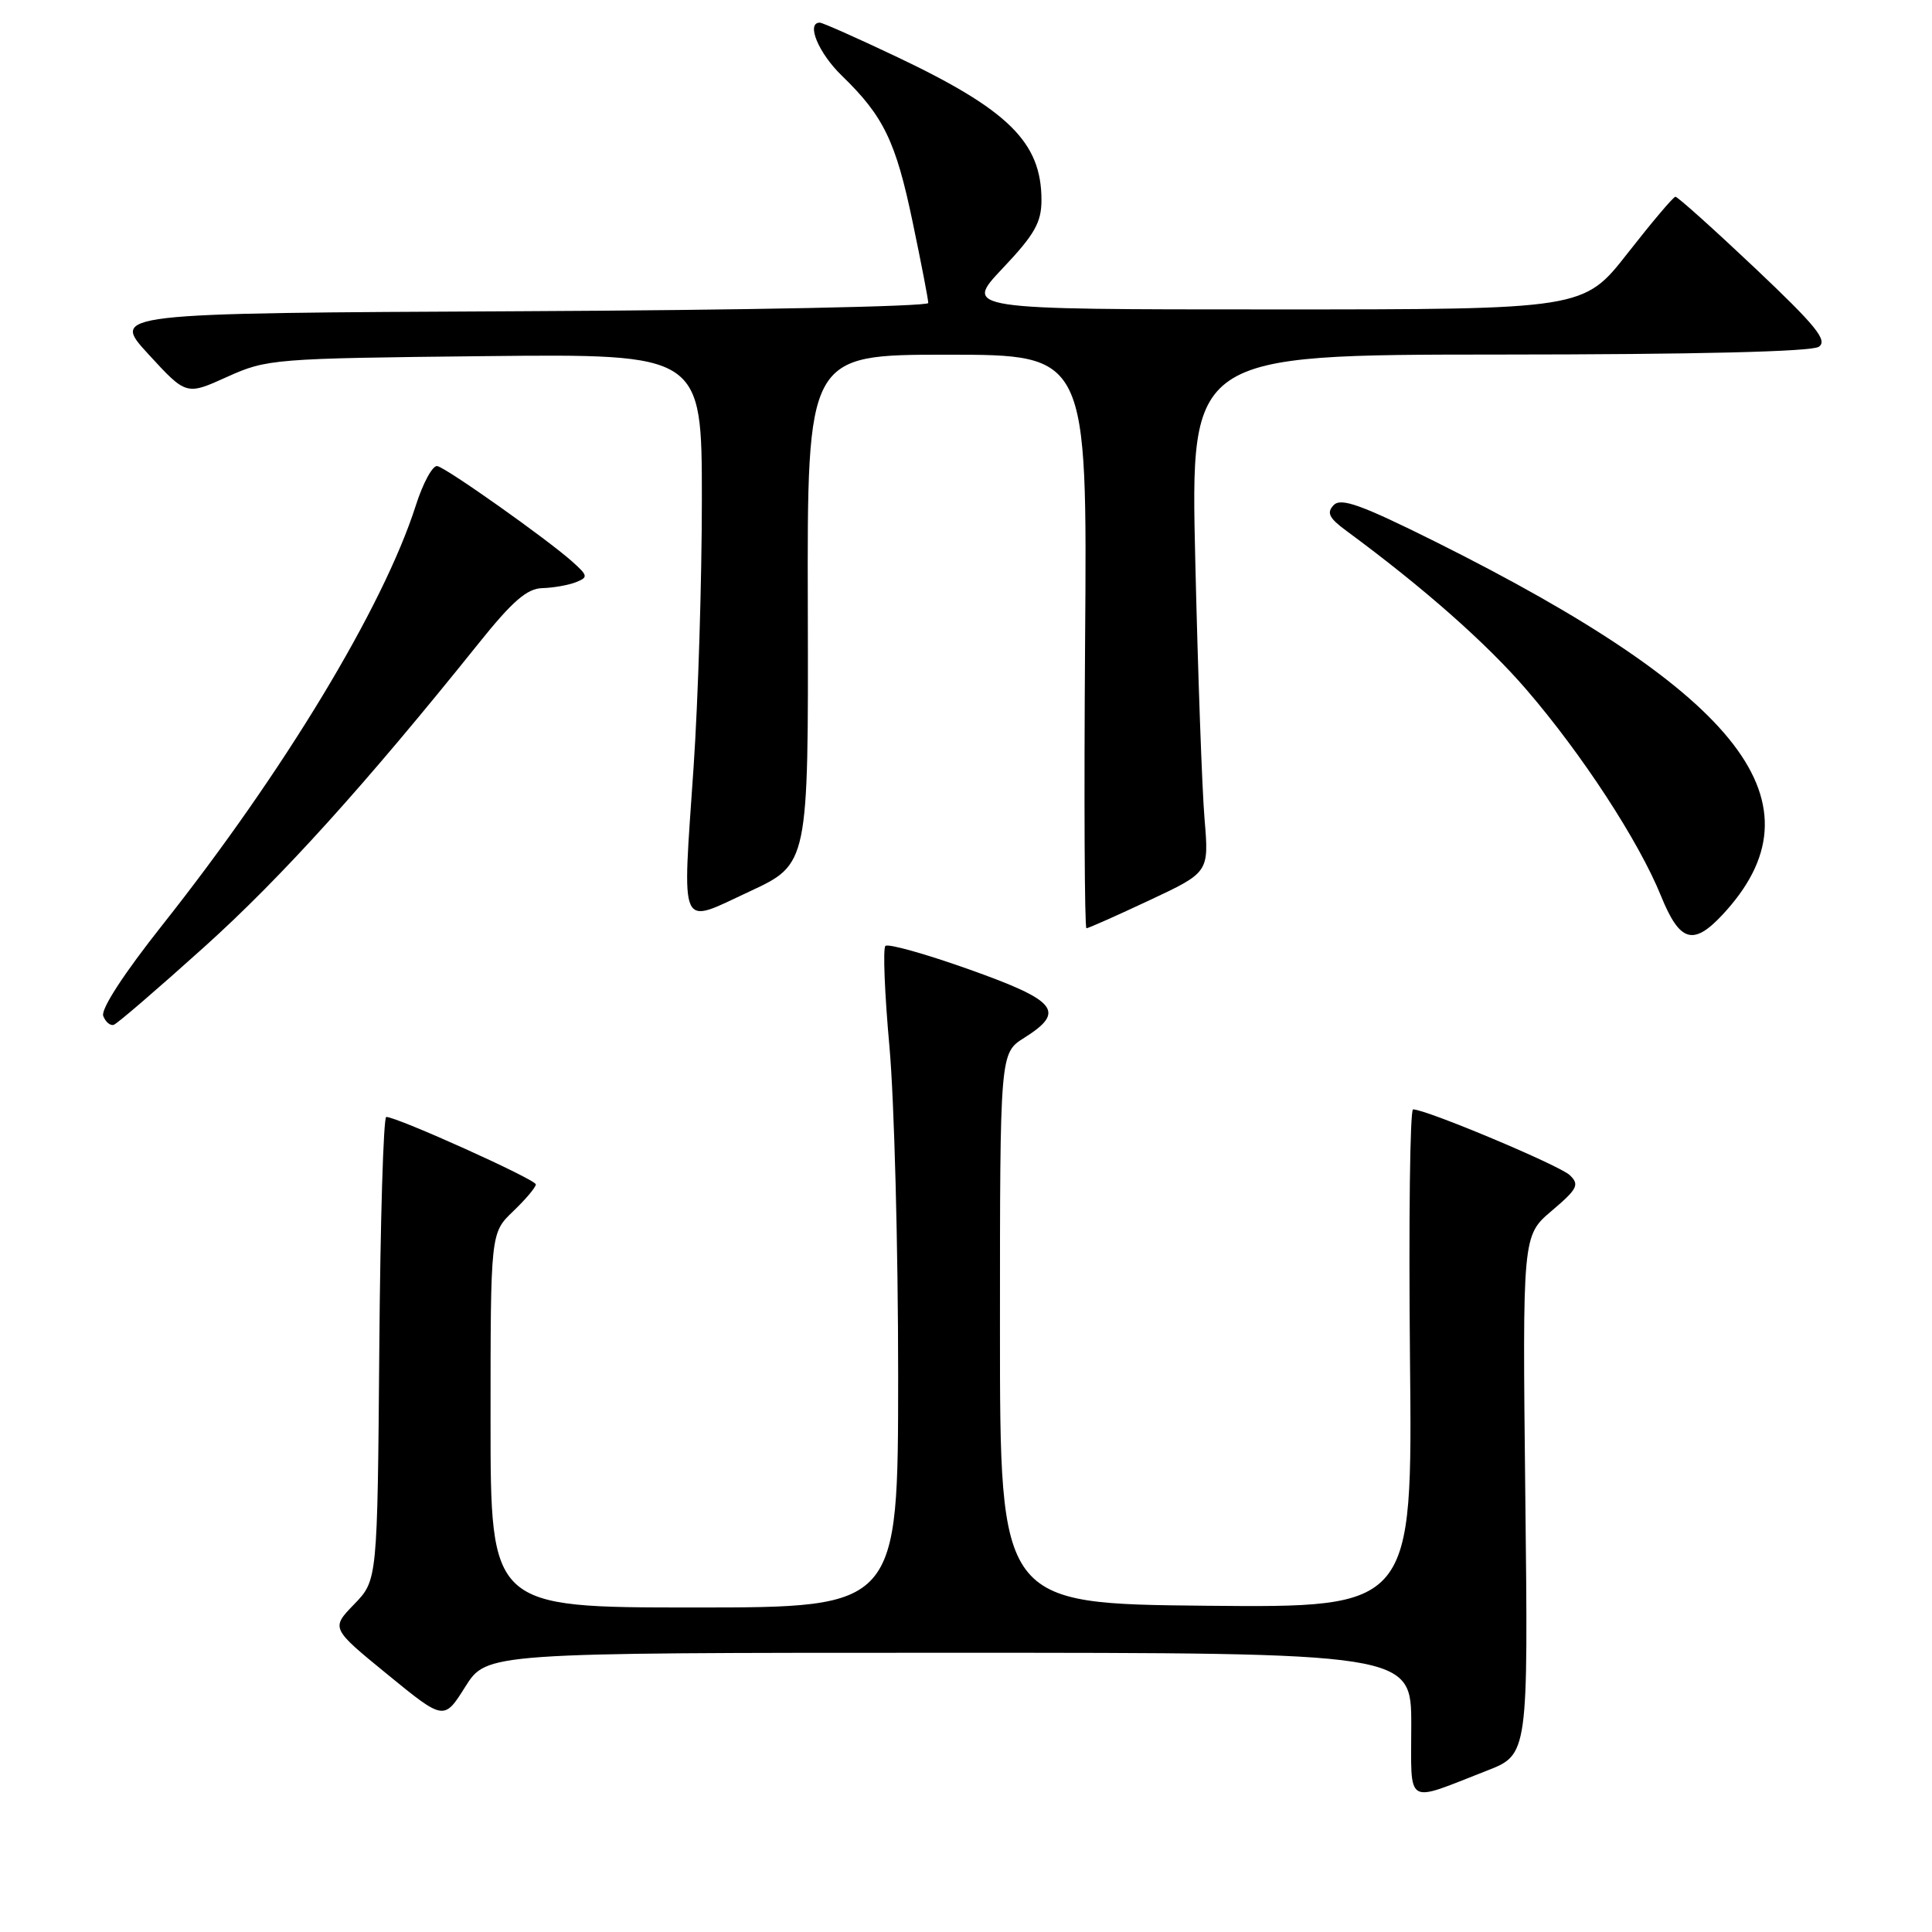 <?xml version="1.0" encoding="UTF-8" standalone="no"?>
<!DOCTYPE svg PUBLIC "-//W3C//DTD SVG 1.1//EN" "http://www.w3.org/Graphics/SVG/1.1/DTD/svg11.dtd" >
<svg xmlns="http://www.w3.org/2000/svg" xmlns:xlink="http://www.w3.org/1999/xlink" version="1.1" viewBox="0 0 256 256">
 <g >
 <path fill="currentColor"
d=" M 197.00 234.63 C 202.50 232.49 202.50 232.49 202.11 198.11 C 201.73 163.73 201.73 163.73 205.61 160.44 C 209.04 157.53 209.32 156.97 208.00 155.71 C 206.63 154.41 188.98 147.00 187.24 147.00 C 186.83 147.00 186.65 161.86 186.83 180.02 C 187.17 213.03 187.17 213.03 159.83 212.77 C 132.50 212.50 132.50 212.50 132.50 176.02 C 132.50 139.54 132.50 139.54 135.71 137.52 C 141.24 134.04 140.10 132.61 128.47 128.47 C 122.69 126.41 117.67 125.00 117.32 125.34 C 116.98 125.69 117.22 131.71 117.86 138.73 C 118.49 145.76 119.01 165.34 119.01 182.25 C 119.00 213.00 119.00 213.00 92.00 213.00 C 65.00 213.00 65.00 213.00 65.00 188.19 C 65.00 163.37 65.00 163.37 68.00 160.50 C 69.65 158.92 71.00 157.32 71.00 156.94 C 71.00 156.28 52.62 148.00 51.18 148.00 C 50.81 148.00 50.39 161.81 50.26 178.70 C 50.01 209.39 50.01 209.39 46.93 212.57 C 43.85 215.75 43.85 215.75 51.34 221.87 C 58.83 227.99 58.83 227.99 61.66 223.49 C 64.50 219.00 64.50 219.00 125.75 219.00 C 187.00 219.00 187.00 219.00 187.00 228.57 C 187.00 239.48 186.05 238.90 197.00 234.63 Z  M 27.04 125.50 C 37.25 116.32 48.42 103.96 63.42 85.25 C 67.90 79.66 69.83 77.98 71.86 77.93 C 73.31 77.89 75.31 77.54 76.30 77.15 C 77.96 76.49 77.92 76.29 75.80 74.39 C 72.45 71.41 59.25 62.06 57.95 61.76 C 57.34 61.62 56.05 63.98 55.09 67.00 C 50.77 80.48 37.60 102.27 21.49 122.60 C 16.42 129.00 13.34 133.73 13.68 134.62 C 13.99 135.43 14.62 135.95 15.08 135.79 C 15.55 135.63 20.93 131.00 27.04 125.50 Z  M 228.20 121.25 C 242.00 106.50 230.95 92.12 190.22 71.79 C 180.36 66.88 177.69 65.92 176.72 66.93 C 175.75 67.94 176.10 68.65 178.42 70.35 C 188.64 77.88 196.95 85.21 202.27 91.39 C 209.64 99.95 217.14 111.45 220.08 118.69 C 222.56 124.81 224.34 125.37 228.20 121.25 Z  M 152.31 119.29 C 160.20 115.59 160.20 115.59 159.61 108.54 C 159.28 104.67 158.73 89.24 158.38 74.25 C 157.74 47.00 157.74 47.00 198.62 46.98 C 224.73 46.97 240.04 46.60 241.00 45.95 C 242.22 45.12 240.64 43.18 232.50 35.48 C 227.00 30.29 222.28 26.05 222.00 26.07 C 221.72 26.08 218.88 29.45 215.67 33.55 C 209.84 41.00 209.84 41.00 168.77 41.00 C 127.71 41.00 127.71 41.00 132.85 35.56 C 137.09 31.08 138.00 29.48 138.00 26.51 C 138.00 18.84 133.62 14.53 118.59 7.42 C 113.46 4.99 108.98 3.00 108.63 3.00 C 106.77 3.00 108.46 7.05 111.57 10.05 C 117.08 15.39 118.70 18.73 120.93 29.42 C 122.07 34.86 123.00 39.69 123.00 40.15 C 123.00 40.61 98.63 41.10 68.83 41.24 C 14.67 41.50 14.67 41.50 19.67 46.94 C 24.68 52.39 24.68 52.39 30.09 49.94 C 35.36 47.56 36.23 47.49 64.25 47.19 C 93.00 46.89 93.00 46.89 93.00 66.17 C 93.00 76.77 92.51 92.69 91.91 101.55 C 90.40 123.79 89.84 122.53 99.31 118.13 C 107.12 114.50 107.12 114.50 107.04 80.75 C 106.95 47.00 106.95 47.00 125.51 47.00 C 144.07 47.00 144.07 47.00 143.78 85.00 C 143.63 105.90 143.71 123.00 143.96 123.00 C 144.21 123.00 147.96 121.33 152.31 119.29 Z "/>
</g>
</svg>